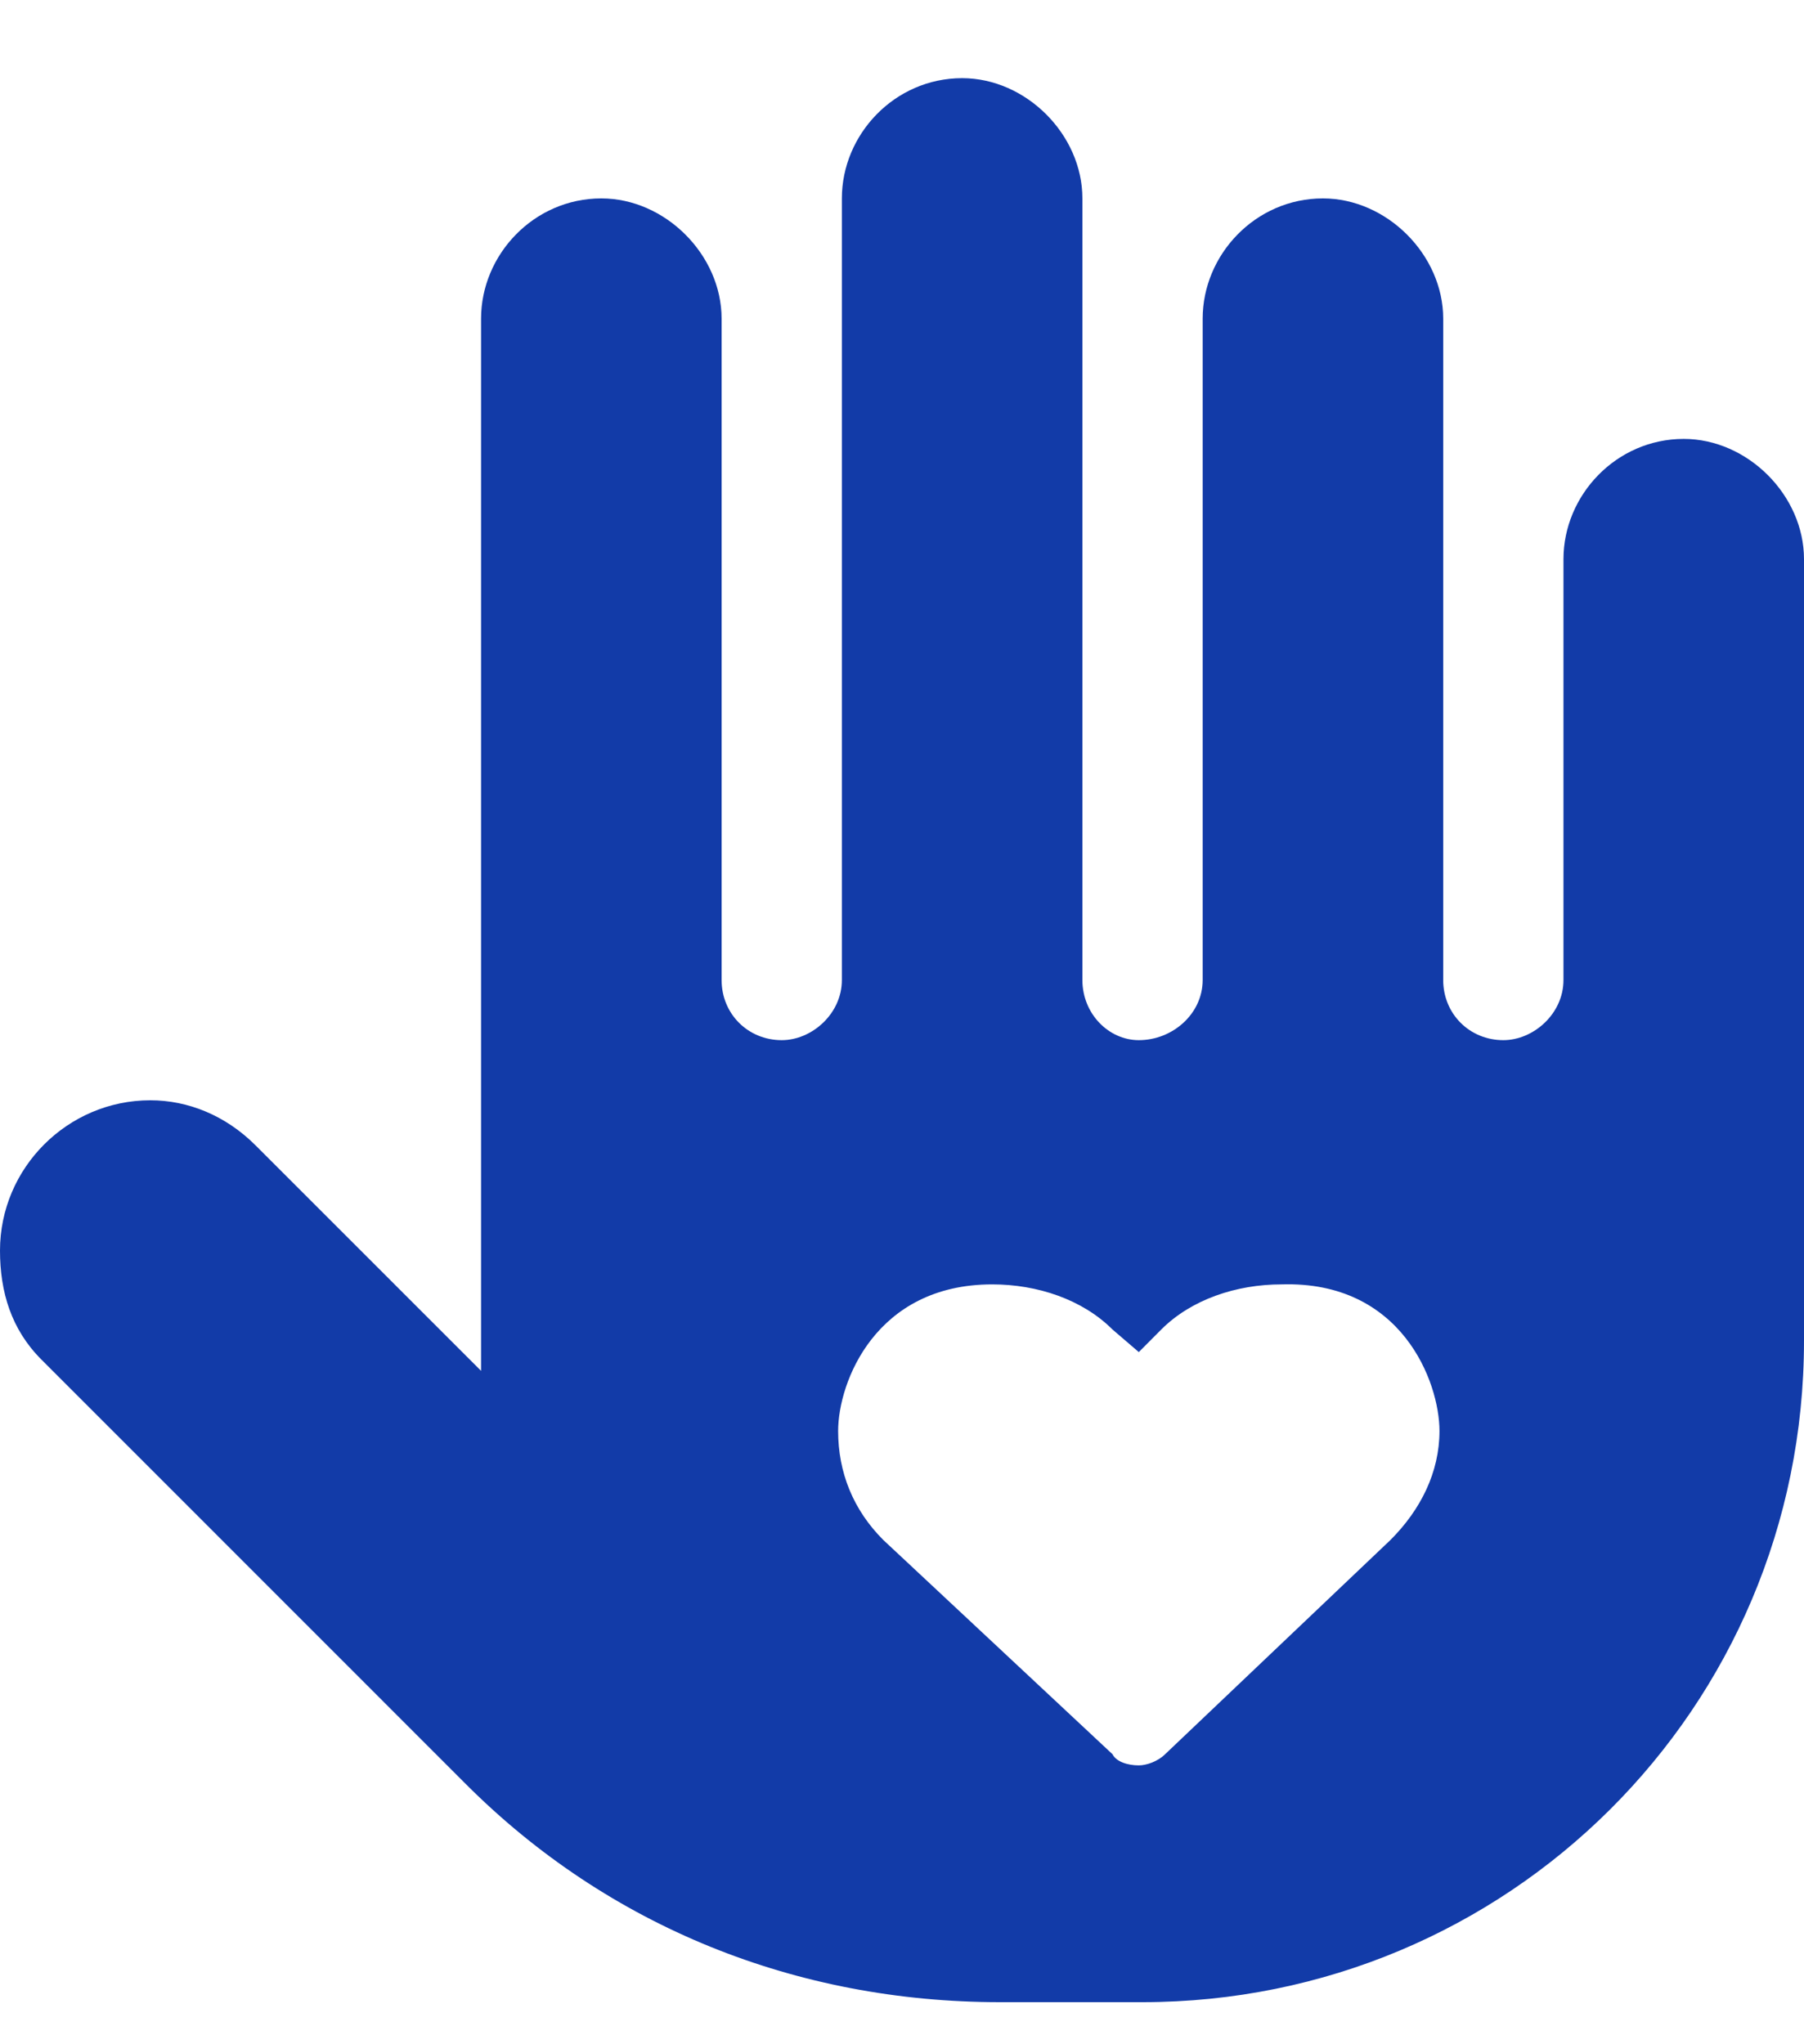 <svg width="15" height="17" viewBox="0 0 15 17" fill="none" xmlns="http://www.w3.org/2000/svg">
<path d="M14 3.65C14.531 3.65 15 4.119 15 4.65V11.15C15 14.213 12.531 16.65 9.5 16.65H8.312C6.625 16.65 5.062 16.025 3.875 14.838L0.344 11.306C0.094 11.056 0 10.744 0 10.4C0 9.713 0.562 9.15 1.25 9.15C1.562 9.15 1.875 9.275 2.125 9.525L4 11.4V2.65C4 2.119 4.438 1.65 5 1.65C5.531 1.65 6 2.119 6 2.65V8.15C6 8.431 6.219 8.65 6.5 8.65C6.75 8.65 7 8.431 7 8.15V1.65C7 1.119 7.438 0.65 8 0.65C8.531 0.65 9 1.119 9 1.65V8.15C9 8.431 9.219 8.65 9.469 8.65C9.75 8.65 10 8.431 10 8.15V2.65C10 2.119 10.438 1.65 11 1.65C11.531 1.65 12 2.119 12 2.65V8.15C12 8.431 12.219 8.65 12.5 8.65C12.75 8.65 13 8.431 13 8.15V4.65C13 4.119 13.438 3.65 14 3.65ZM11.969 11.9C11.969 11.494 11.656 10.65 10.656 10.681C10.281 10.681 9.906 10.806 9.656 11.056L9.469 11.244L9.25 11.056C9 10.806 8.625 10.681 8.25 10.681C7.281 10.681 6.969 11.494 6.969 11.9C6.969 12.244 7.094 12.556 7.344 12.806L9.25 14.588C9.281 14.65 9.375 14.681 9.469 14.681C9.531 14.681 9.625 14.65 9.688 14.588L11.562 12.806C11.812 12.556 11.969 12.244 11.969 11.9Z" fill="#123BA8"/>
</svg>

